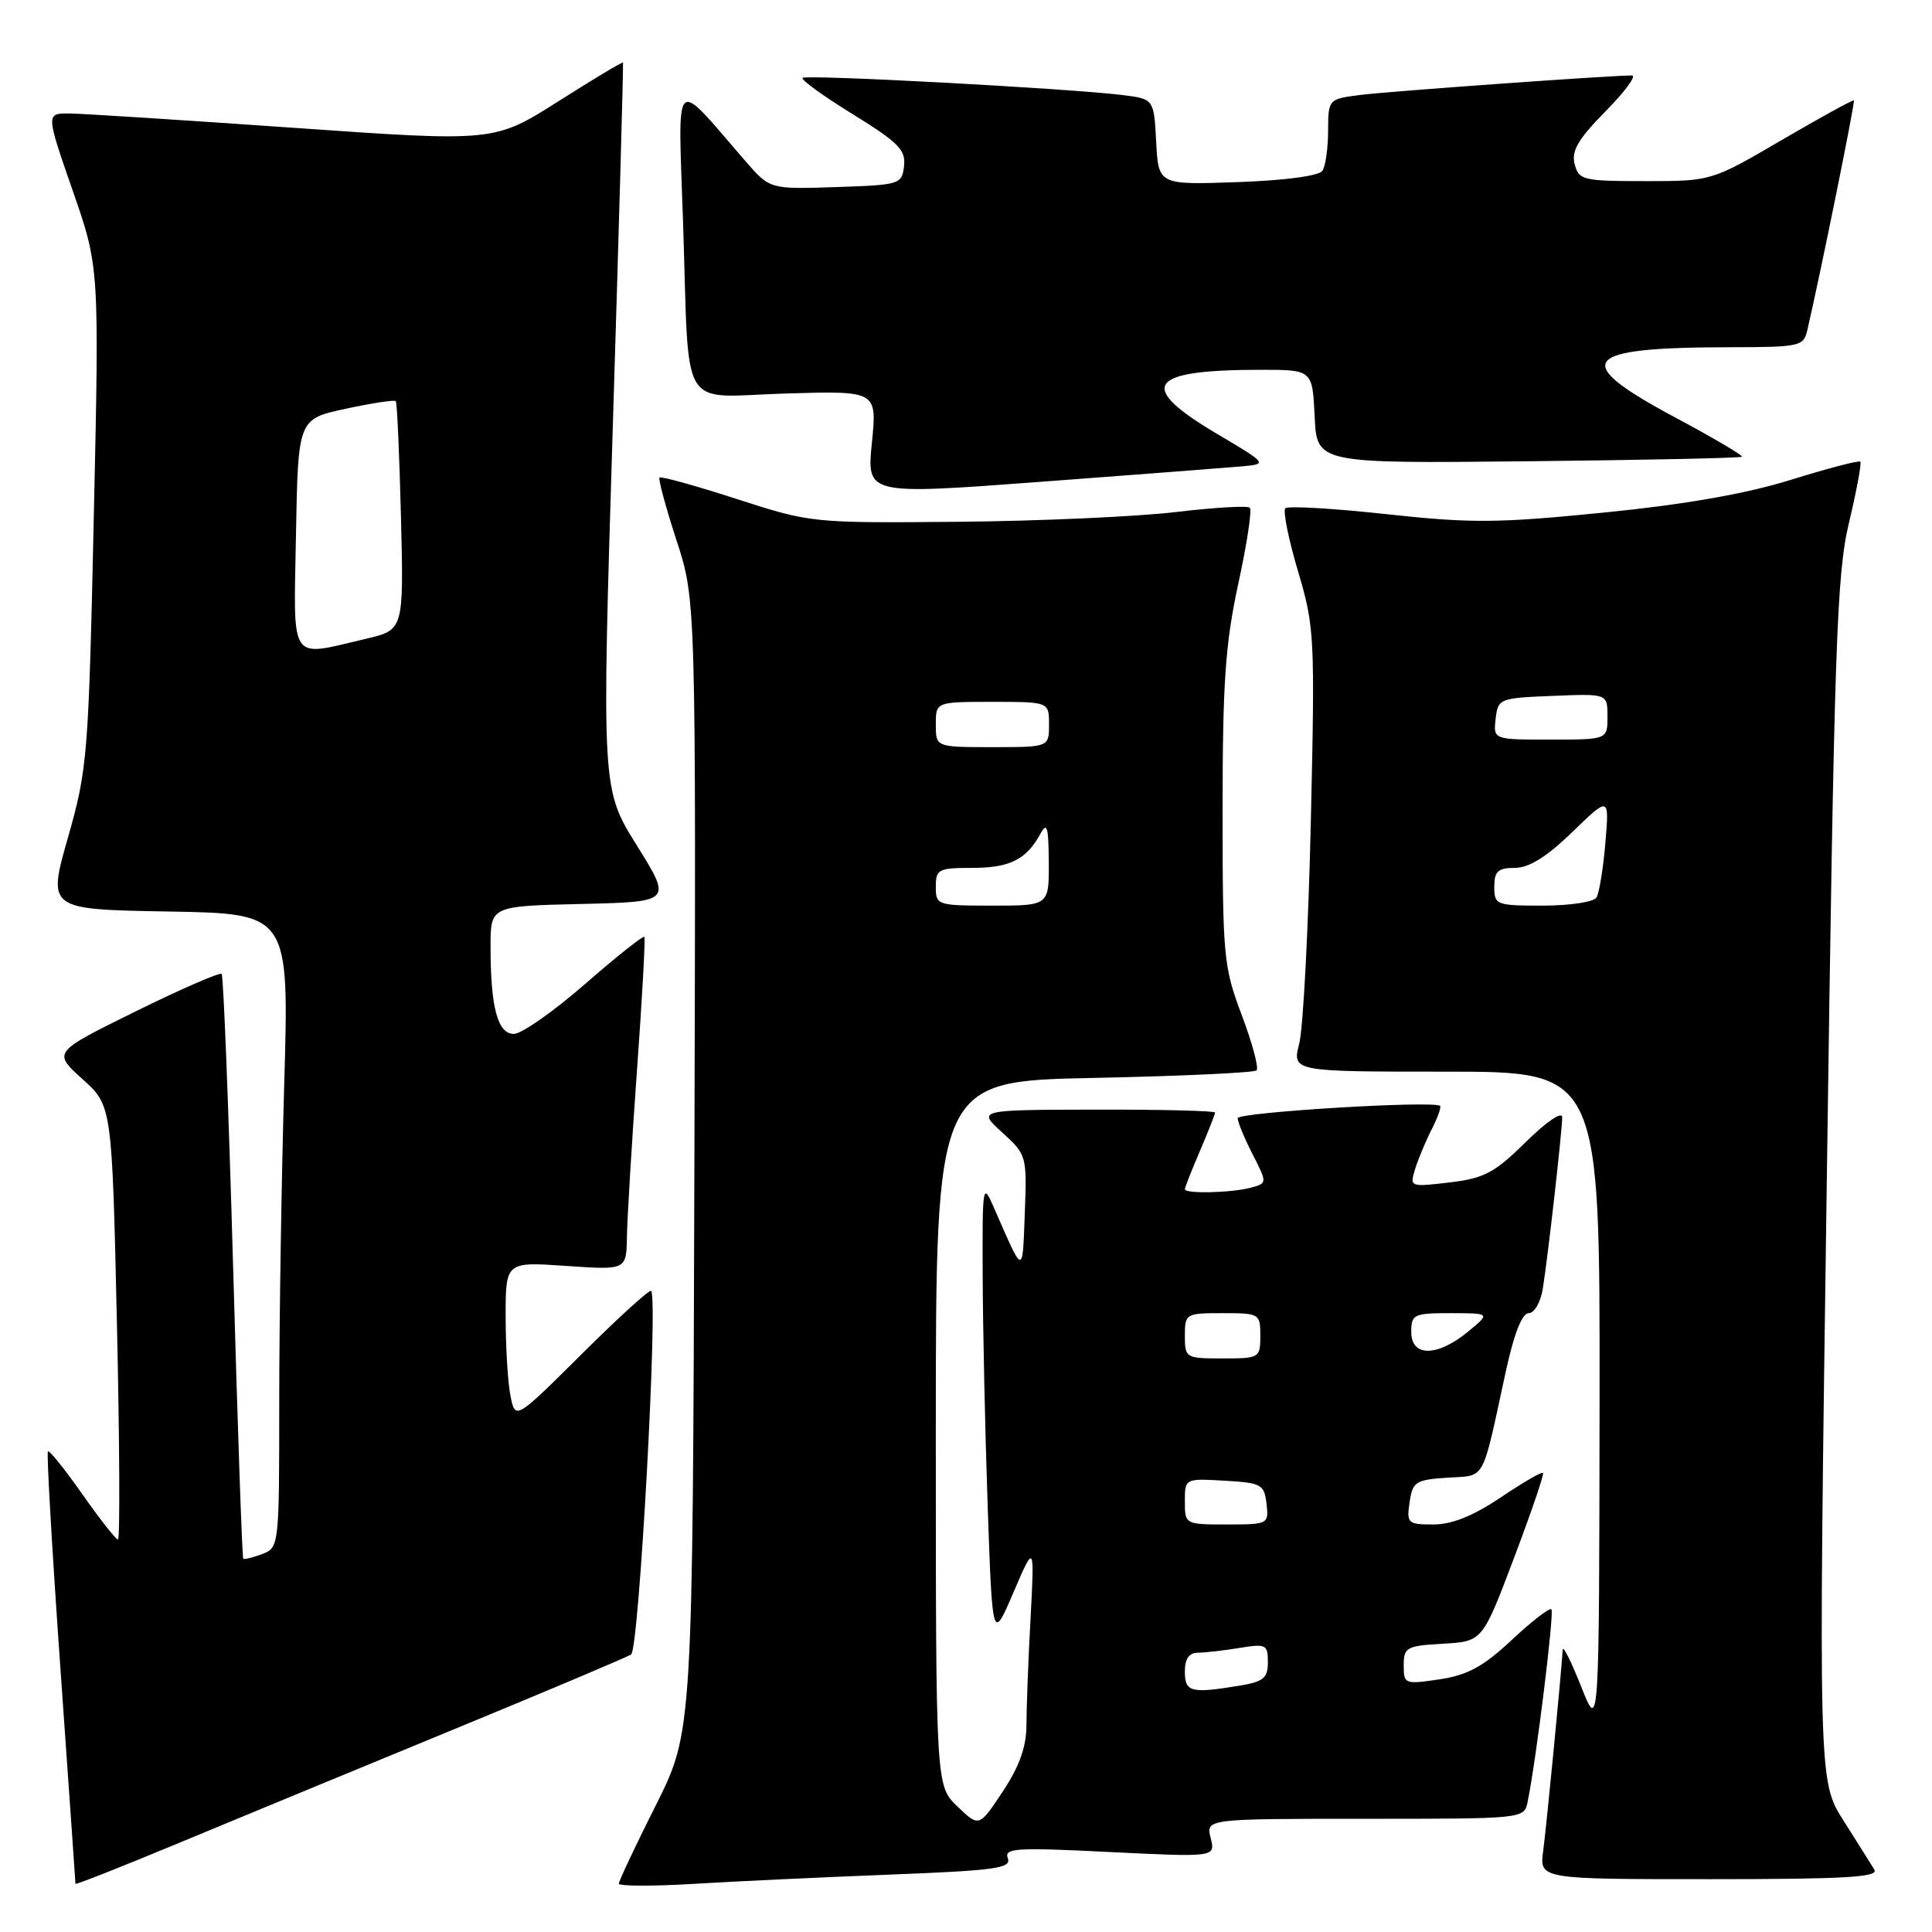 <?xml version="1.0" encoding="UTF-8" standalone="no"?>
<!DOCTYPE svg PUBLIC "-//W3C//DTD SVG 1.1//EN" "http://www.w3.org/Graphics/SVG/1.1/DTD/svg11.dtd" >
<svg xmlns="http://www.w3.org/2000/svg" xmlns:xlink="http://www.w3.org/1999/xlink" version="1.1" viewBox="0 0 256 256">
 <g >
 <path fill="currentColor"
d=" M 59.50 229.41 C 72.15 224.20 83.01 219.62 83.63 219.22 C 84.67 218.56 87.22 172.27 86.28 171.05 C 86.09 170.81 81.97 174.56 77.11 179.39 C 68.28 188.17 68.28 188.17 67.64 184.96 C 67.29 183.20 67.00 178.47 67.00 174.47 C 67.00 167.19 67.00 167.19 75.00 167.74 C 83.00 168.29 83.00 168.29 83.07 163.89 C 83.11 161.48 83.70 151.62 84.39 142.00 C 85.09 132.38 85.53 124.34 85.38 124.14 C 85.23 123.94 81.69 126.75 77.52 130.39 C 73.35 134.02 69.11 137.00 68.09 137.00 C 65.94 137.00 65.00 133.49 65.00 125.41 C 65.00 120.06 65.00 120.06 77.02 119.78 C 89.04 119.50 89.04 119.50 84.38 112.02 C 79.72 104.54 79.72 104.54 81.20 56.52 C 82.02 30.11 82.62 8.40 82.55 8.29 C 82.47 8.17 78.61 10.49 73.96 13.44 C 65.50 18.80 65.50 18.80 39.00 16.94 C 24.42 15.92 11.05 15.06 9.28 15.04 C 6.07 15.00 6.07 15.00 9.61 25.19 C 13.16 35.38 13.16 35.38 12.43 68.44 C 11.73 100.21 11.60 101.87 9.00 111.00 C 6.30 120.50 6.30 120.50 22.31 120.78 C 38.32 121.05 38.32 121.05 37.66 143.69 C 37.30 156.14 37.00 175.04 37.00 185.69 C 37.00 204.86 36.98 205.07 34.75 205.92 C 33.51 206.38 32.38 206.66 32.23 206.54 C 32.09 206.41 31.48 189.02 30.89 167.90 C 30.29 146.78 29.61 129.30 29.37 129.05 C 29.13 128.81 24.00 131.04 17.96 134.02 C 6.99 139.43 6.99 139.43 10.91 142.97 C 14.84 146.50 14.84 146.50 15.49 175.25 C 15.85 191.06 15.91 204.00 15.63 204.00 C 15.36 204.00 13.23 201.29 10.91 197.99 C 8.59 194.68 6.54 192.13 6.35 192.32 C 6.16 192.51 6.90 205.42 8.00 221.00 C 9.10 236.58 10.00 249.46 10.00 249.61 C 10.00 249.77 15.96 247.42 23.25 244.39 C 30.54 241.36 46.85 234.62 59.50 229.41 Z  M 117.81 248.40 C 131.90 247.85 134.04 247.56 133.54 246.23 C 133.02 244.88 134.60 244.78 147.00 245.40 C 161.06 246.09 161.06 246.09 160.42 243.55 C 159.78 241.00 159.78 241.00 180.87 241.00 C 201.94 241.00 201.96 241.00 202.42 238.75 C 203.55 233.27 205.97 213.64 205.57 213.24 C 205.33 213.00 202.96 214.82 200.32 217.30 C 196.54 220.83 194.48 221.96 190.75 222.52 C 186.13 223.21 186.00 223.15 186.00 220.67 C 186.00 218.28 186.36 218.08 191.21 217.80 C 196.43 217.50 196.43 217.50 200.59 206.50 C 202.88 200.45 204.62 195.35 204.46 195.17 C 204.30 194.98 201.77 196.45 198.85 198.42 C 195.20 200.87 192.40 202.00 189.94 202.00 C 186.53 202.00 186.37 201.85 186.78 199.05 C 187.18 196.33 187.57 196.08 191.80 195.80 C 196.94 195.46 196.29 196.65 199.52 181.75 C 200.61 176.73 201.68 174.00 202.56 174.00 C 203.31 174.00 204.14 172.56 204.43 170.75 C 205.12 166.46 206.99 149.90 207.00 148.04 C 207.00 147.21 204.91 148.63 202.19 151.31 C 198.02 155.42 196.67 156.13 192.07 156.68 C 186.82 157.30 186.78 157.28 187.51 154.90 C 187.92 153.58 188.90 151.22 189.70 149.66 C 190.50 148.09 191.00 146.69 190.82 146.54 C 189.96 145.80 164.00 147.38 164.00 148.17 C 164.00 148.67 164.88 150.81 165.97 152.93 C 167.93 156.78 167.93 156.78 165.72 157.38 C 163.17 158.06 157.00 158.21 157.00 157.58 C 157.00 157.35 157.90 155.07 159.00 152.50 C 160.10 149.93 161.00 147.65 161.00 147.42 C 161.00 147.19 153.91 147.01 145.25 147.03 C 129.50 147.06 129.50 147.06 132.79 150.05 C 136.04 153.00 136.08 153.16 135.79 160.77 C 135.47 169.09 135.69 169.13 131.69 160.00 C 130.22 156.62 130.16 156.94 130.21 169.00 C 130.23 175.88 130.53 189.60 130.87 199.50 C 131.50 217.50 131.50 217.50 134.29 211.00 C 137.08 204.50 137.08 204.50 136.55 214.50 C 136.25 220.00 136.01 226.34 136.01 228.58 C 136.00 231.47 135.09 234.03 132.87 237.39 C 129.73 242.12 129.73 242.12 126.87 239.37 C 124.00 236.63 124.00 236.63 124.00 189.94 C 124.00 143.25 124.00 143.25 144.97 142.83 C 156.50 142.59 166.19 142.14 166.50 141.83 C 166.82 141.51 165.94 138.22 164.54 134.51 C 162.12 128.09 162.00 126.77 162.00 107.36 C 162.00 90.46 162.36 85.32 164.07 77.39 C 165.22 72.12 165.91 67.57 165.61 67.28 C 165.32 66.98 160.90 67.24 155.79 67.85 C 150.68 68.46 137.72 69.04 127.00 69.14 C 107.58 69.31 107.46 69.30 97.62 66.12 C 92.19 64.36 87.58 63.08 87.39 63.28 C 87.20 63.47 88.21 67.20 89.63 71.56 C 92.22 79.50 92.22 79.50 92.01 154.47 C 91.79 229.45 91.79 229.45 86.90 239.21 C 84.20 244.57 82.00 249.25 82.00 249.59 C 82.00 249.93 86.39 249.95 91.75 249.63 C 97.11 249.30 108.84 248.75 117.81 248.40 Z  M 248.37 247.75 C 247.95 247.06 246.11 244.14 244.28 241.25 C 240.94 236.01 240.94 236.01 242.06 156.47 C 243.05 85.20 243.36 76.12 245.01 69.22 C 246.02 64.98 246.69 61.36 246.50 61.17 C 246.32 60.98 242.19 62.06 237.33 63.57 C 231.32 65.44 223.38 66.83 212.50 67.92 C 198.41 69.33 194.98 69.35 183.71 68.13 C 176.68 67.36 170.65 67.01 170.31 67.35 C 169.98 67.69 170.73 71.44 171.99 75.68 C 174.19 83.10 174.25 84.32 173.69 108.94 C 173.37 123.00 172.68 136.19 172.16 138.25 C 171.21 142.00 171.21 142.00 191.61 142.00 C 212.00 142.00 212.00 142.00 211.95 185.75 C 211.90 229.50 211.90 229.50 209.52 223.50 C 208.21 220.20 207.11 217.98 207.07 218.58 C 206.83 222.29 204.90 242.14 204.48 245.25 C 203.98 249.00 203.98 249.00 226.55 249.00 C 244.34 249.00 248.96 248.74 248.37 247.75 Z  M 164.27 61.82 C 168.04 61.50 168.04 61.50 161.28 57.50 C 150.55 51.15 152.01 49.00 167.08 49.00 C 173.90 49.00 173.90 49.00 174.20 55.21 C 174.50 61.41 174.50 61.41 202.50 61.12 C 217.90 60.96 230.64 60.69 230.81 60.52 C 230.98 60.35 227.07 58.05 222.13 55.40 C 207.96 47.84 209.33 46.03 229.23 46.01 C 238.50 46.00 238.99 45.89 239.48 43.75 C 241.30 35.88 245.83 13.50 245.65 13.31 C 245.53 13.19 241.23 15.55 236.10 18.55 C 226.77 24.00 226.77 24.00 218.00 24.00 C 209.75 24.00 209.20 23.87 208.65 21.75 C 208.19 20.01 209.10 18.45 212.74 14.75 C 215.32 12.14 216.89 10.00 216.23 10.00 C 213.28 10.00 184.06 12.10 180.25 12.58 C 176.02 13.12 176.00 13.14 175.98 17.31 C 175.98 19.62 175.64 22.01 175.23 22.63 C 174.79 23.30 170.30 23.91 164.00 24.13 C 153.50 24.50 153.50 24.50 153.20 18.80 C 152.90 13.11 152.90 13.11 148.70 12.59 C 141.53 11.71 106.82 9.85 106.35 10.32 C 106.10 10.56 109.09 12.73 112.99 15.13 C 119.04 18.86 120.04 19.87 119.79 22.00 C 119.51 24.43 119.25 24.51 110.75 24.79 C 102.01 25.08 102.01 25.08 98.75 21.32 C 89.06 10.14 89.84 9.38 90.51 29.50 C 91.37 55.24 89.76 52.57 104.14 52.14 C 116.22 51.78 116.22 51.78 115.53 58.67 C 114.84 65.56 114.84 65.56 137.67 63.86 C 150.23 62.92 162.20 62.00 164.27 61.82 Z  M 39.22 70.76 C 39.50 55.52 39.50 55.52 45.82 54.16 C 49.29 53.41 52.27 52.96 52.44 53.15 C 52.62 53.34 52.92 60.24 53.13 68.49 C 53.50 83.47 53.50 83.47 48.50 84.64 C 38.18 87.05 38.91 88.14 39.22 70.76 Z  M 157.00 221.50 C 157.00 219.79 157.55 219.00 158.75 218.99 C 159.71 218.98 162.19 218.70 164.25 218.36 C 167.75 217.78 168.00 217.91 168.00 220.24 C 168.00 222.35 167.42 222.83 164.25 223.36 C 157.81 224.42 157.00 224.22 157.00 221.50 Z  M 157.00 198.95 C 157.00 195.90 157.00 195.90 162.25 196.20 C 167.15 196.48 167.52 196.69 167.82 199.25 C 168.13 201.96 168.05 202.00 162.57 202.00 C 157.03 202.00 157.00 201.99 157.00 198.95 Z  M 157.00 177.00 C 157.00 174.07 157.11 174.00 162.00 174.00 C 166.89 174.00 167.00 174.07 167.00 177.00 C 167.00 179.93 166.89 180.00 162.00 180.00 C 157.11 180.00 157.00 179.93 157.00 177.00 Z  M 187.00 176.50 C 187.00 174.15 187.32 174.00 192.25 174.00 C 197.50 174.01 197.50 174.01 194.50 176.47 C 190.42 179.81 187.00 179.82 187.00 176.50 Z  M 124.00 117.50 C 124.00 115.18 124.35 115.00 128.81 115.00 C 133.80 115.00 135.98 113.91 137.85 110.50 C 138.74 108.86 138.94 109.53 138.97 114.25 C 139.00 120.00 139.00 120.00 131.50 120.00 C 124.17 120.00 124.00 119.94 124.00 117.50 Z  M 124.00 96.00 C 124.00 93.00 124.00 93.00 131.50 93.00 C 139.00 93.00 139.00 93.00 139.00 96.00 C 139.00 99.00 139.00 99.00 131.50 99.00 C 124.00 99.00 124.00 99.00 124.00 96.00 Z  M 198.00 117.50 C 198.00 115.45 198.49 115.00 200.72 115.00 C 202.60 115.00 204.93 113.55 208.34 110.25 C 213.24 105.50 213.24 105.50 212.72 111.68 C 212.44 115.08 211.90 118.34 211.54 118.93 C 211.18 119.52 207.98 120.00 204.44 120.00 C 198.24 120.00 198.00 119.91 198.00 117.50 Z  M 198.18 95.25 C 198.49 92.56 198.67 92.49 205.75 92.21 C 213.00 91.91 213.00 91.91 213.00 94.96 C 213.00 98.00 213.00 98.00 205.43 98.00 C 197.87 98.00 197.87 98.00 198.18 95.25 Z "/>
</g>
</svg>